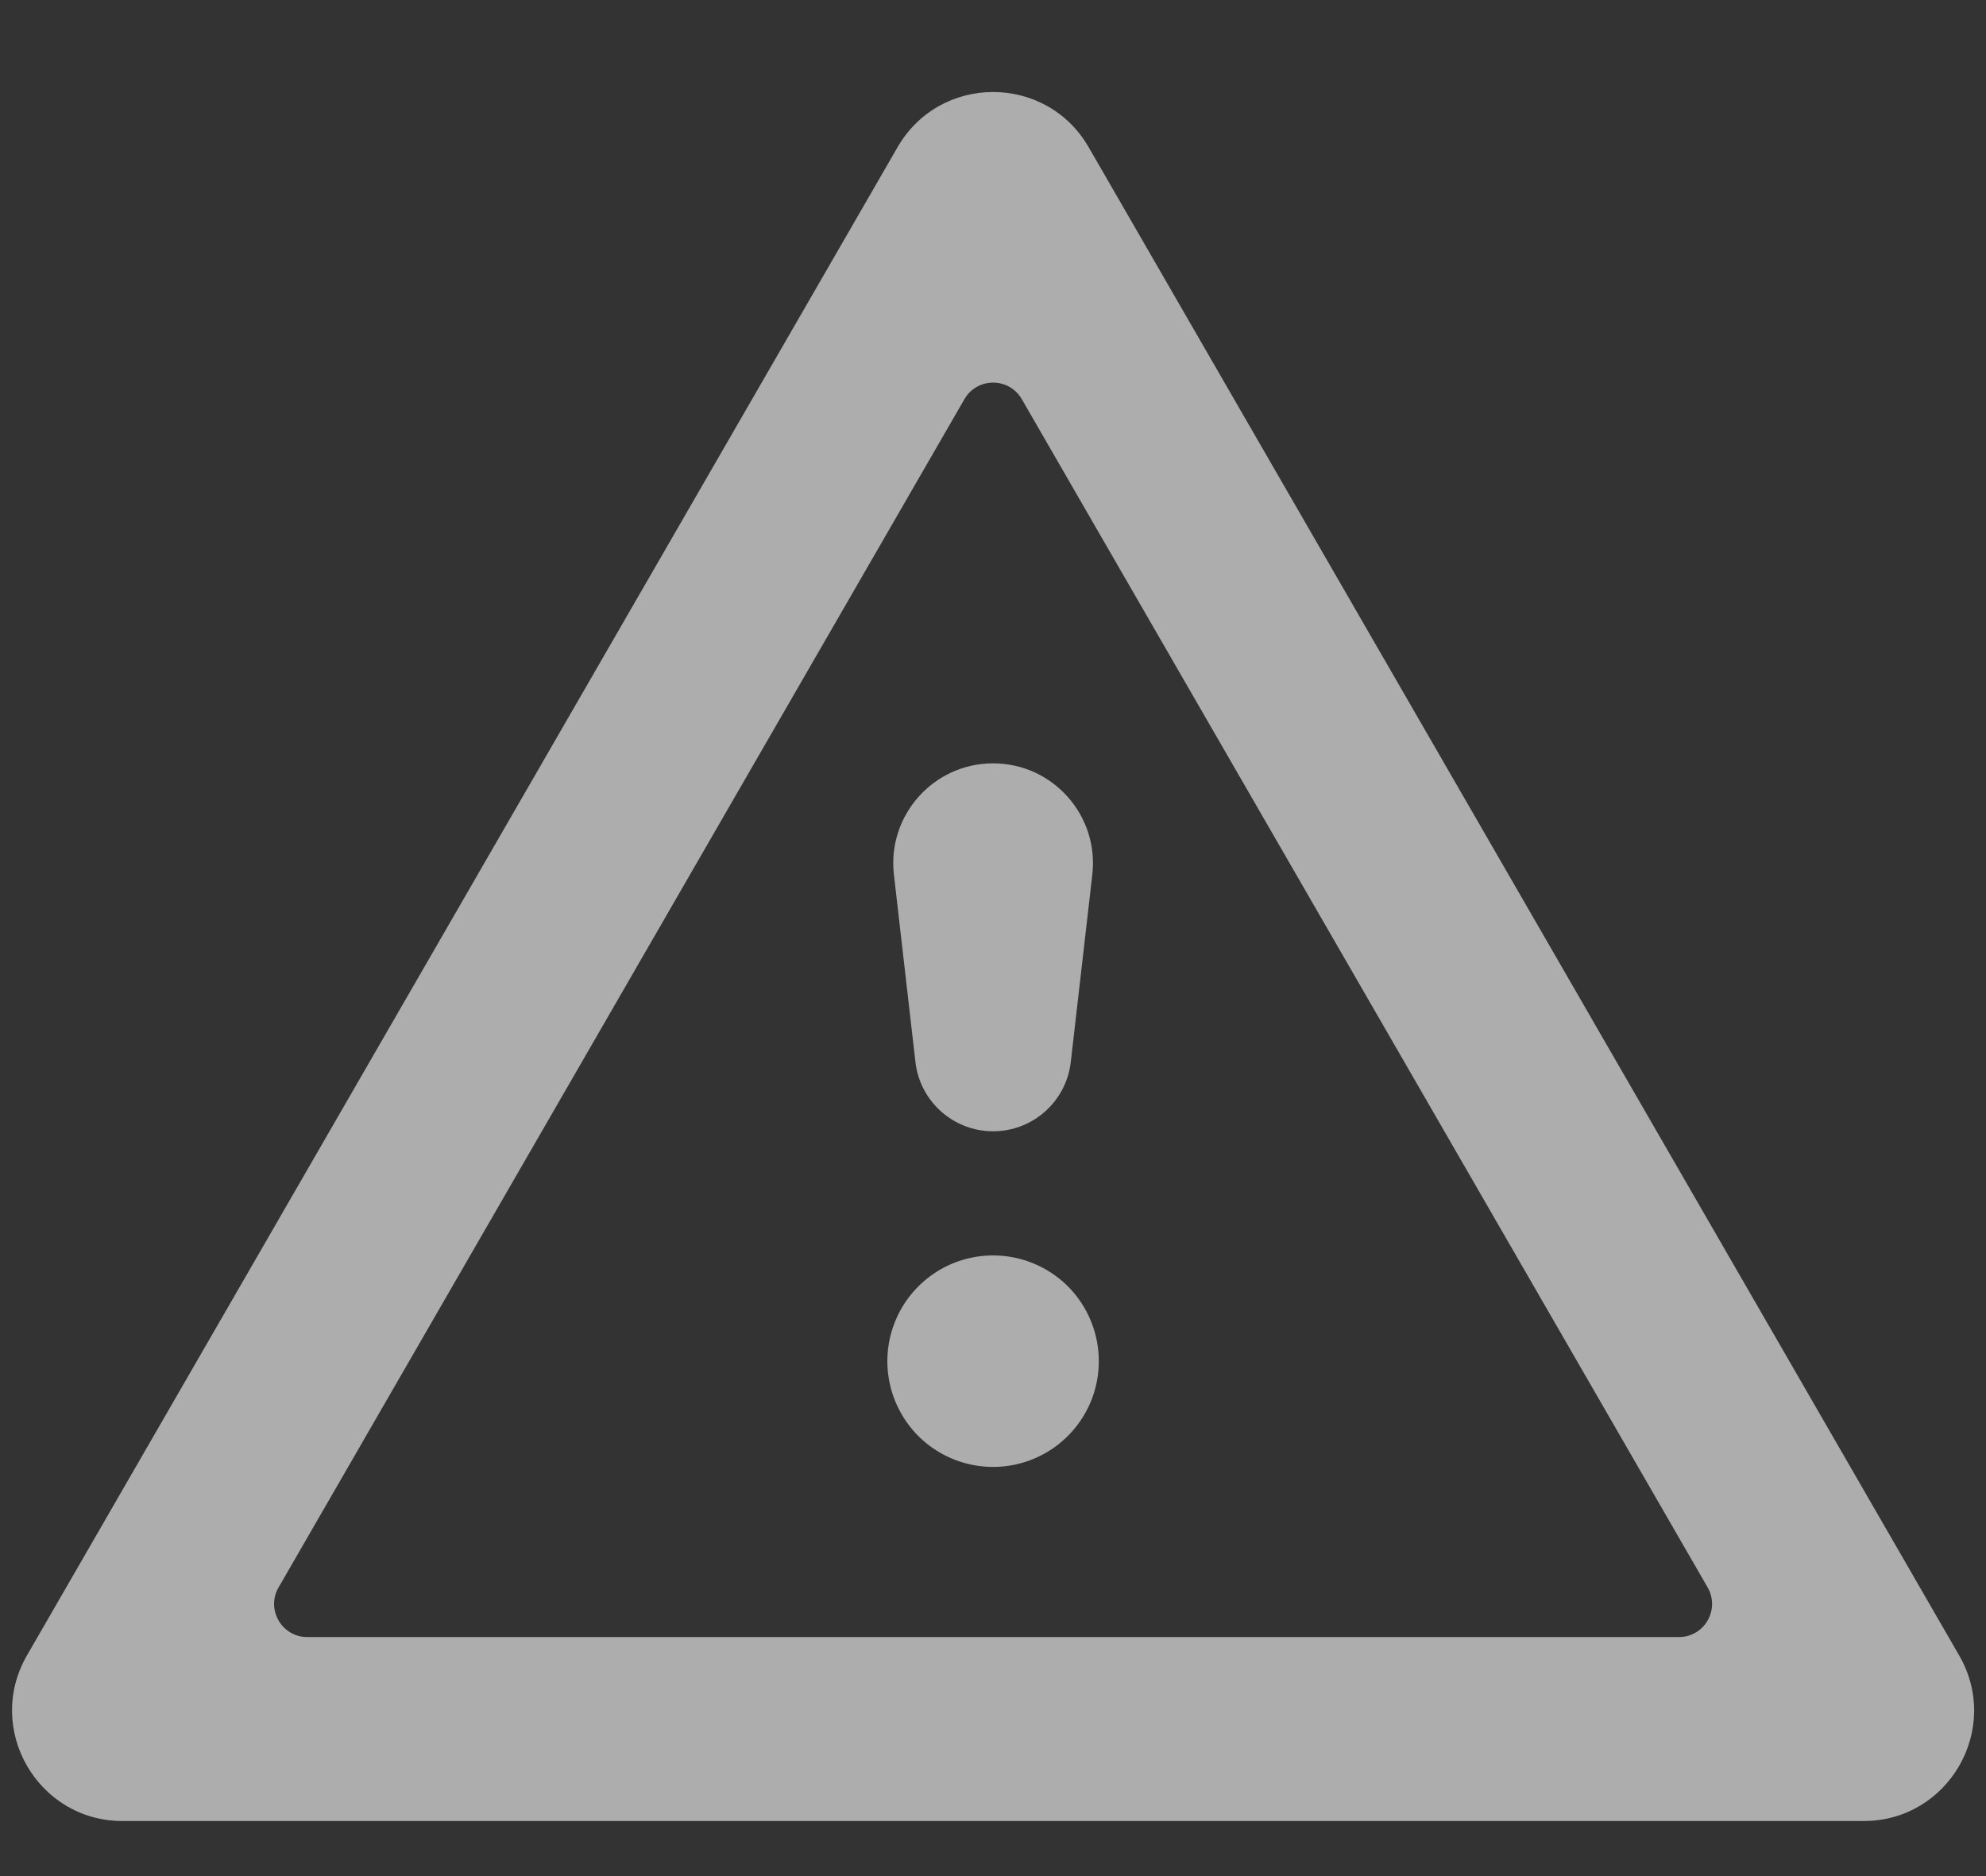 <svg width="18" height="17" viewBox="0 0 18 17" fill="none" xmlns="http://www.w3.org/2000/svg">
<rect x="0" y="0" width="18" height="17" fill="#333333" stroke="none"/>
<path d="M9.001 10.251C9.361 10.251 9.664 9.981 9.705 9.623L9.9 7.926C9.962 7.389 9.542 6.917 9.001 6.917C8.46 6.917 8.04 7.389 8.102 7.926L8.297 9.623C8.338 9.981 8.641 10.251 9.001 10.251ZM9.001 11.376C8.811 11.376 8.626 11.432 8.469 11.537C8.311 11.643 8.188 11.792 8.116 11.967C8.043 12.142 8.024 12.335 8.061 12.521C8.098 12.707 8.189 12.878 8.323 13.012C8.457 13.146 8.628 13.237 8.814 13.274C9 13.311 9.193 13.292 9.368 13.219C9.543 13.147 9.692 13.024 9.798 12.866C9.903 12.709 9.959 12.524 9.959 12.334C9.959 12.08 9.858 11.836 9.679 11.656C9.499 11.477 9.255 11.376 9.001 11.376ZM9.867 1.334C9.482 0.667 8.52 0.667 8.135 1.334L0.244 15.001C-0.14 15.667 0.341 16.501 1.11 16.501H16.891C17.661 16.501 18.142 15.667 17.757 15.001L9.867 1.334ZM8.741 3.617C8.857 3.417 9.145 3.417 9.261 3.617L15.477 14.384C15.592 14.584 15.448 14.834 15.217 14.834H2.785C2.554 14.834 2.409 14.584 2.525 14.384L8.741 3.617Z" fill="white" fill-opacity="0.6"/>
</svg>
